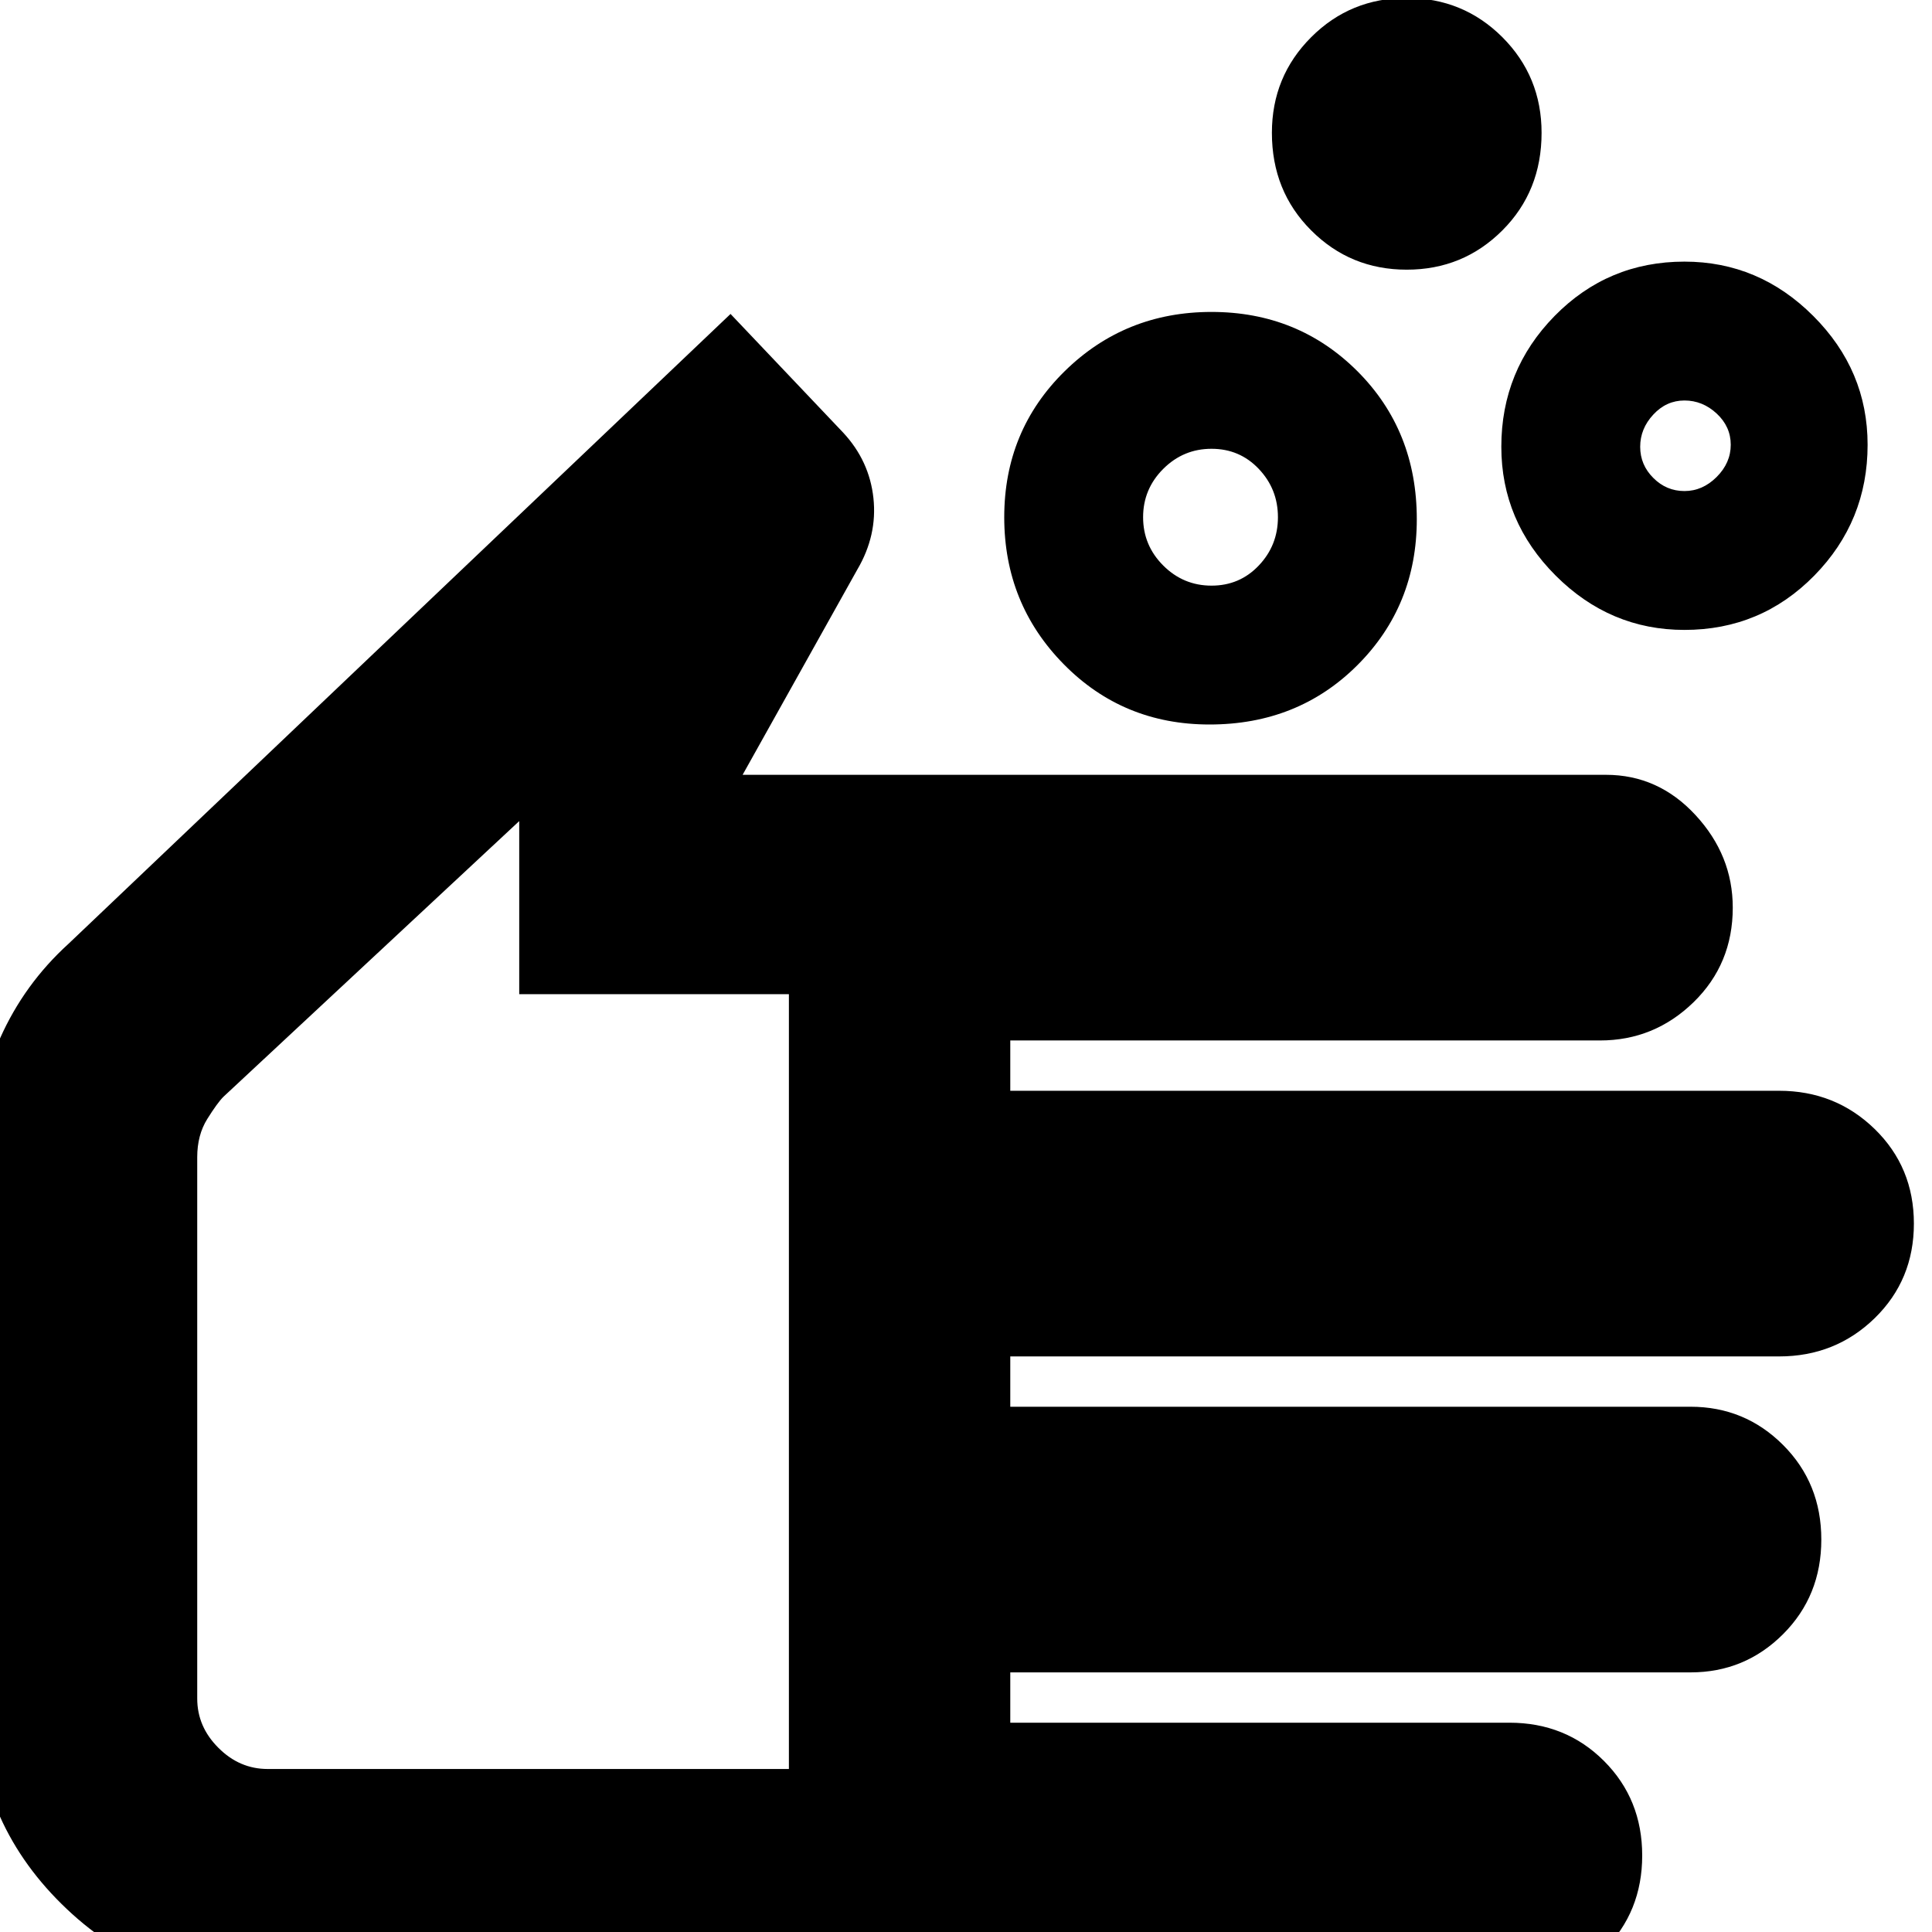 <svg xmlns="http://www.w3.org/2000/svg" height="24" width="24"><path d="M15.05 7.275Q15.4 7.275 15.637 7.025Q15.875 6.775 15.875 6.425Q15.875 6.075 15.637 5.825Q15.4 5.575 15.05 5.575Q14.7 5.575 14.45 5.825Q14.2 6.075 14.2 6.425Q14.2 6.775 14.45 7.025Q14.7 7.275 15.05 7.275ZM15.025 9Q13.95 9 13.213 8.25Q12.475 7.5 12.475 6.425Q12.475 5.35 13.225 4.612Q13.975 3.875 15.05 3.875Q16.125 3.875 16.863 4.612Q17.6 5.35 17.6 6.45Q17.6 7.525 16.863 8.262Q16.125 9 15.025 9ZM20.925 6.1Q21.15 6.1 21.325 5.925Q21.5 5.75 21.5 5.525Q21.5 5.3 21.325 5.137Q21.15 4.975 20.925 4.975Q20.7 4.975 20.538 5.15Q20.375 5.325 20.375 5.55Q20.375 5.775 20.538 5.937Q20.7 6.1 20.925 6.1ZM20.925 7.825Q20 7.825 19.325 7.15Q18.65 6.475 18.65 5.55Q18.65 4.6 19.312 3.925Q19.975 3.25 20.925 3.25Q21.85 3.25 22.525 3.925Q23.2 4.6 23.2 5.525Q23.2 6.475 22.538 7.15Q21.875 7.825 20.925 7.825ZM17.475 3.35Q16.775 3.35 16.288 2.862Q15.8 2.375 15.8 1.65Q15.8 0.95 16.288 0.462Q16.775 -0.025 17.475 -0.025Q18.175 -0.025 18.663 0.462Q19.15 0.95 19.15 1.65Q19.15 2.375 18.663 2.862Q18.175 3.35 17.475 3.35ZM3.325 24.7Q1.825 24.7 0.763 23.65Q-0.3 22.6 -0.3 21.1V14.35Q-0.3 13.575 0 12.9Q0.3 12.225 0.85 11.725L9.075 3.9L10.475 5.375Q10.8 5.725 10.85 6.187Q10.9 6.65 10.65 7.075L9.225 9.625H19.95Q20.6 9.625 21.062 10.125Q21.525 10.625 21.525 11.275Q21.525 11.975 21.038 12.45Q20.55 12.925 19.875 12.925H12.55V13.55H22.1Q22.8 13.55 23.288 14.025Q23.775 14.5 23.775 15.2Q23.775 15.9 23.288 16.375Q22.8 16.85 22.1 16.85H12.55V17.475H21Q21.675 17.475 22.15 17.95Q22.625 18.425 22.625 19.125Q22.625 19.825 22.15 20.3Q21.675 20.775 21 20.775H12.55V21.4H18.75Q19.45 21.4 19.925 21.875Q20.4 22.35 20.4 23.05Q20.4 23.75 19.925 24.225Q19.45 24.7 18.75 24.7ZM3.325 21.975H9.8V12.35H6.45V10.2L2.775 13.625Q2.7 13.7 2.575 13.9Q2.45 14.1 2.45 14.375V21.1Q2.45 21.45 2.713 21.712Q2.975 21.975 3.325 21.975ZM6.125 16.075Q6.125 16.075 6.125 16.075Q6.125 16.075 6.125 16.075Q6.125 16.075 6.125 16.075Q6.125 16.075 6.125 16.075Z"/></svg>